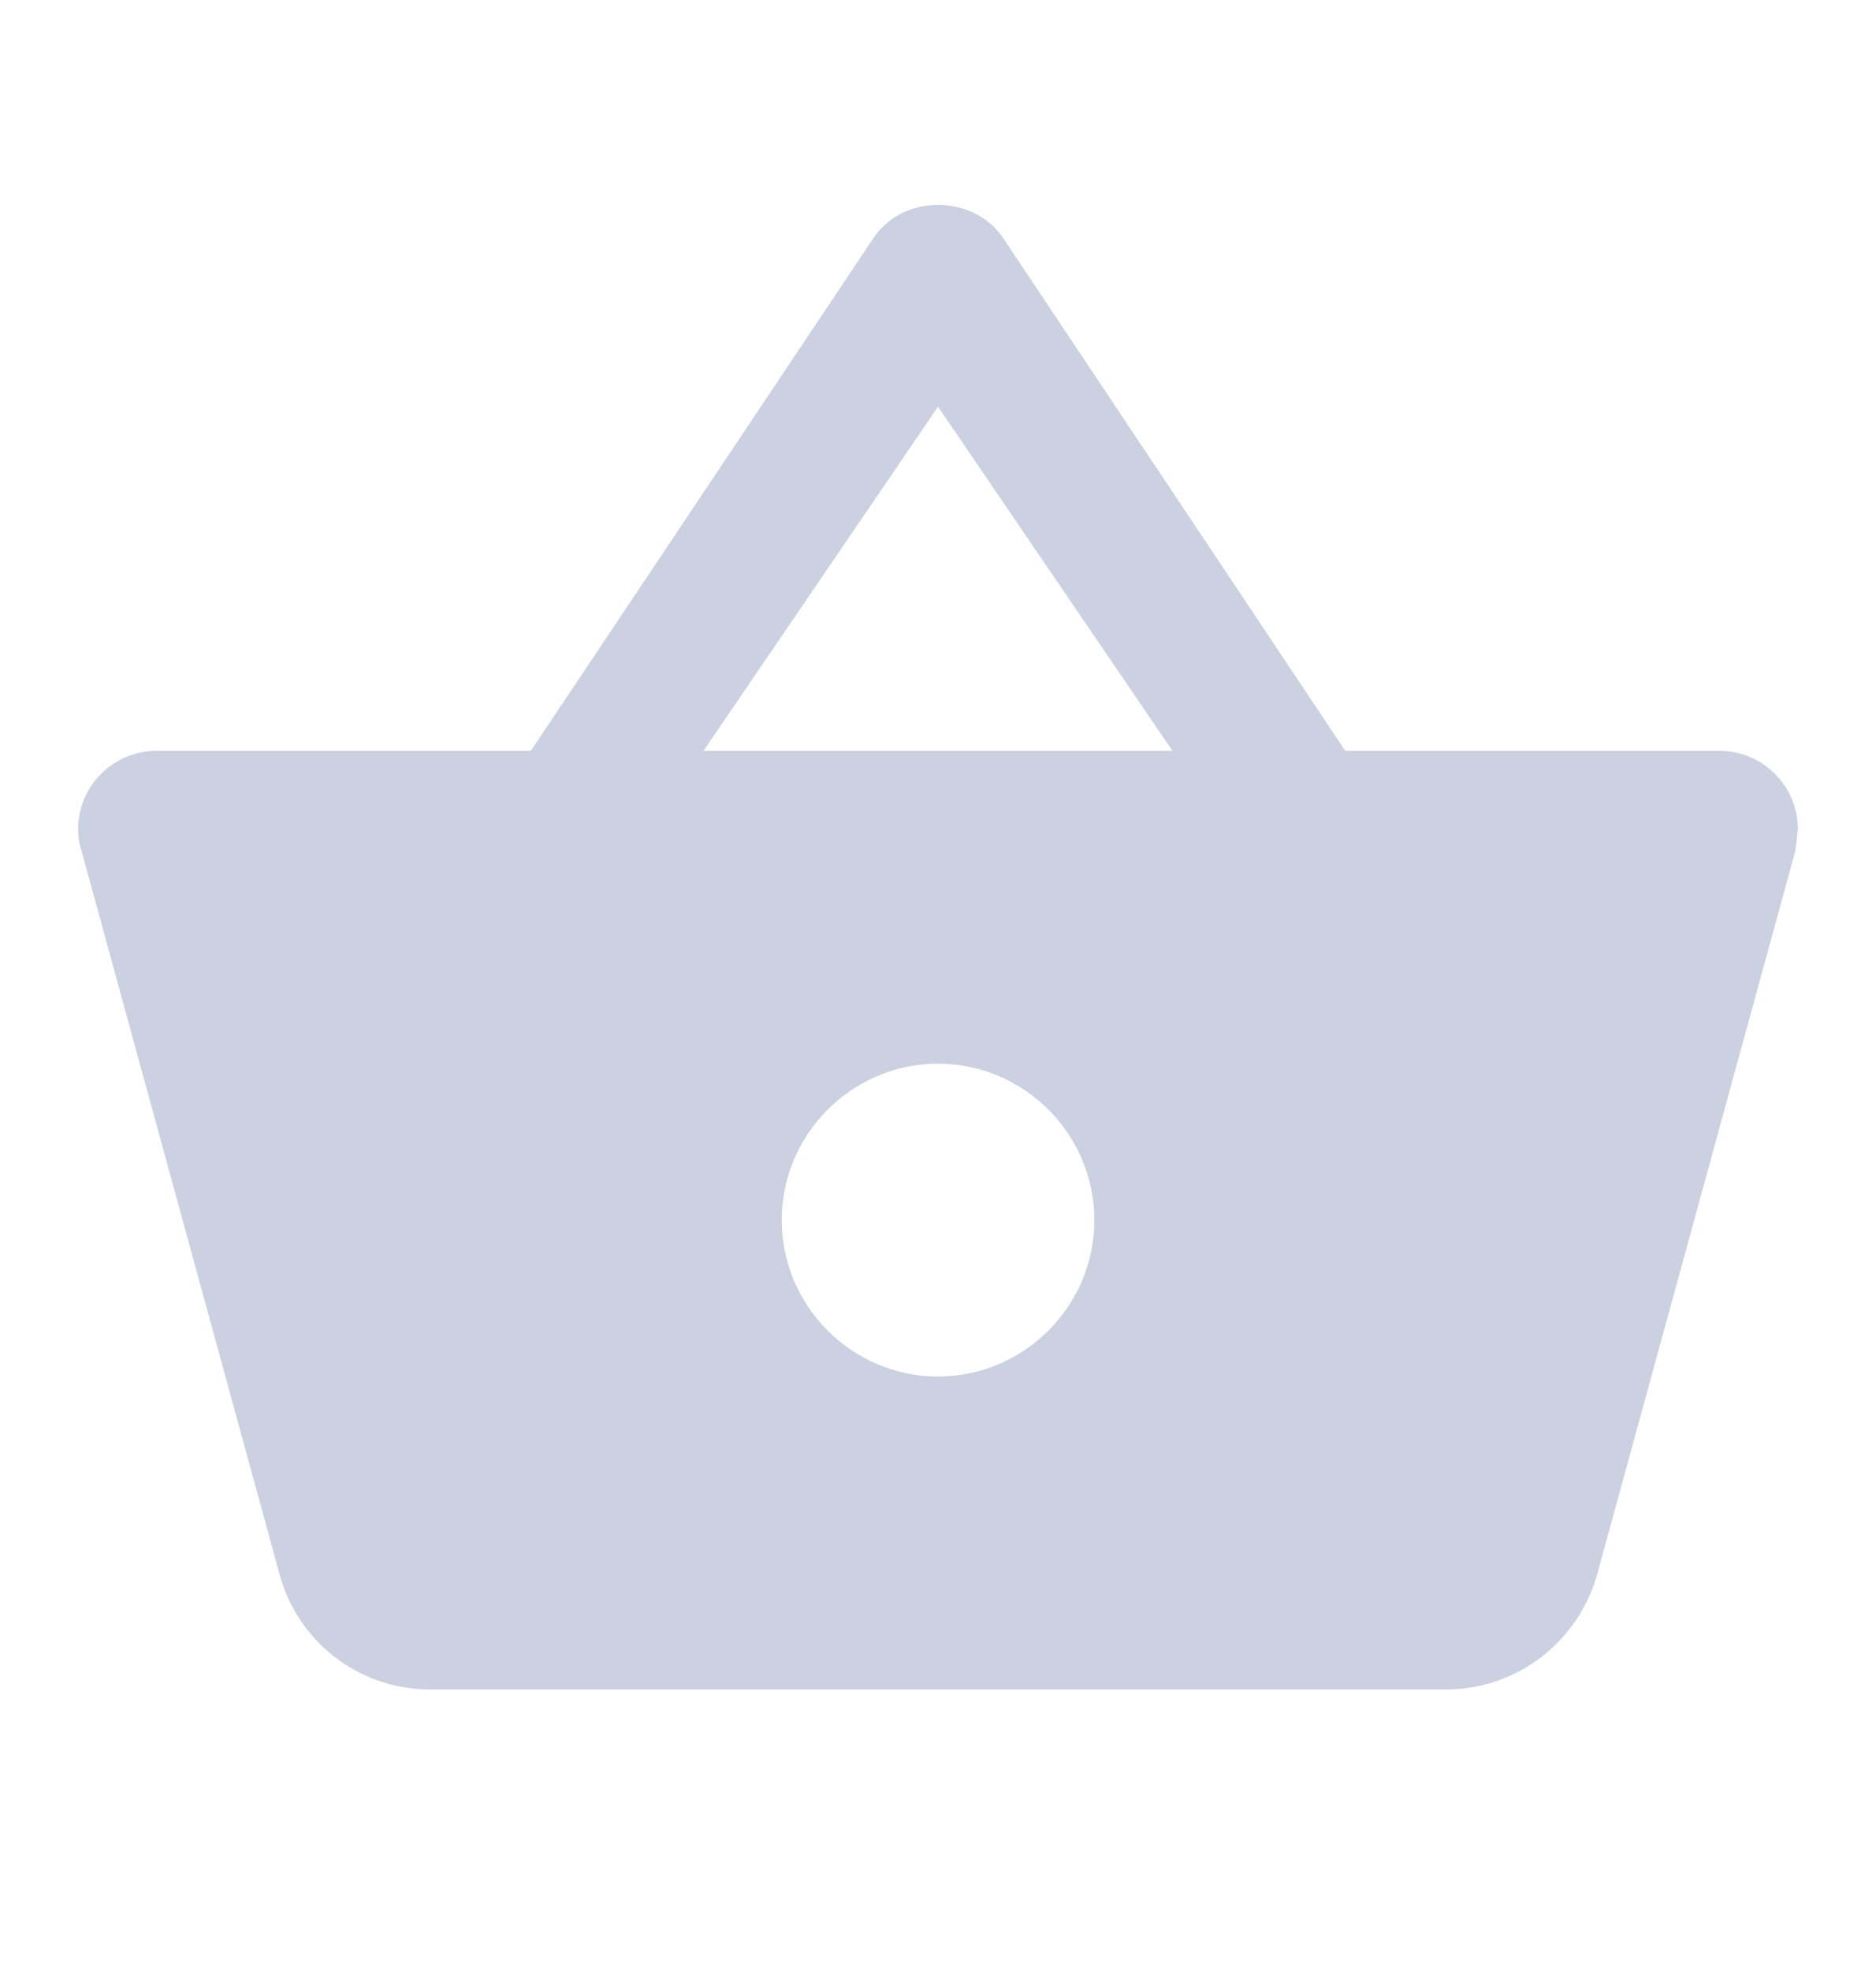 <svg width="20" height="21" viewBox="0 0 20 21" fill="none" xmlns="http://www.w3.org/2000/svg">
<g clip-path="url(#clip0_1207_6429)">
<path d="M14.342 8L10.692 2.533C10.534 2.3 10.267 2.183 10 2.183C9.733 2.183 9.467 2.3 9.309 2.541L5.659 8H1.667C1.208 8 0.833 8.375 0.833 8.833C0.833 8.908 0.842 8.983 0.867 9.058L2.983 16.783C3.175 17.483 3.817 18 4.583 18H15.417C16.183 18 16.825 17.483 17.025 16.783L19.142 9.058L19.167 8.833C19.167 8.375 18.792 8 18.334 8H14.342ZM7.5 8L10 4.333L12.5 8H7.5ZM10 14.666C9.084 14.666 8.334 13.916 8.334 13C8.334 12.083 9.084 11.333 10 11.333C10.917 11.333 11.667 12.083 11.667 13C11.667 13.916 10.917 14.666 10 14.666Z" fill="#CBD1E0"/>
</g>
<defs>
<clipPath id="clip0_1207_6429">
<rect width="20" height="20" fill="white" transform="translate(0 0.5)"/>
</clipPath>
</defs>
</svg>
